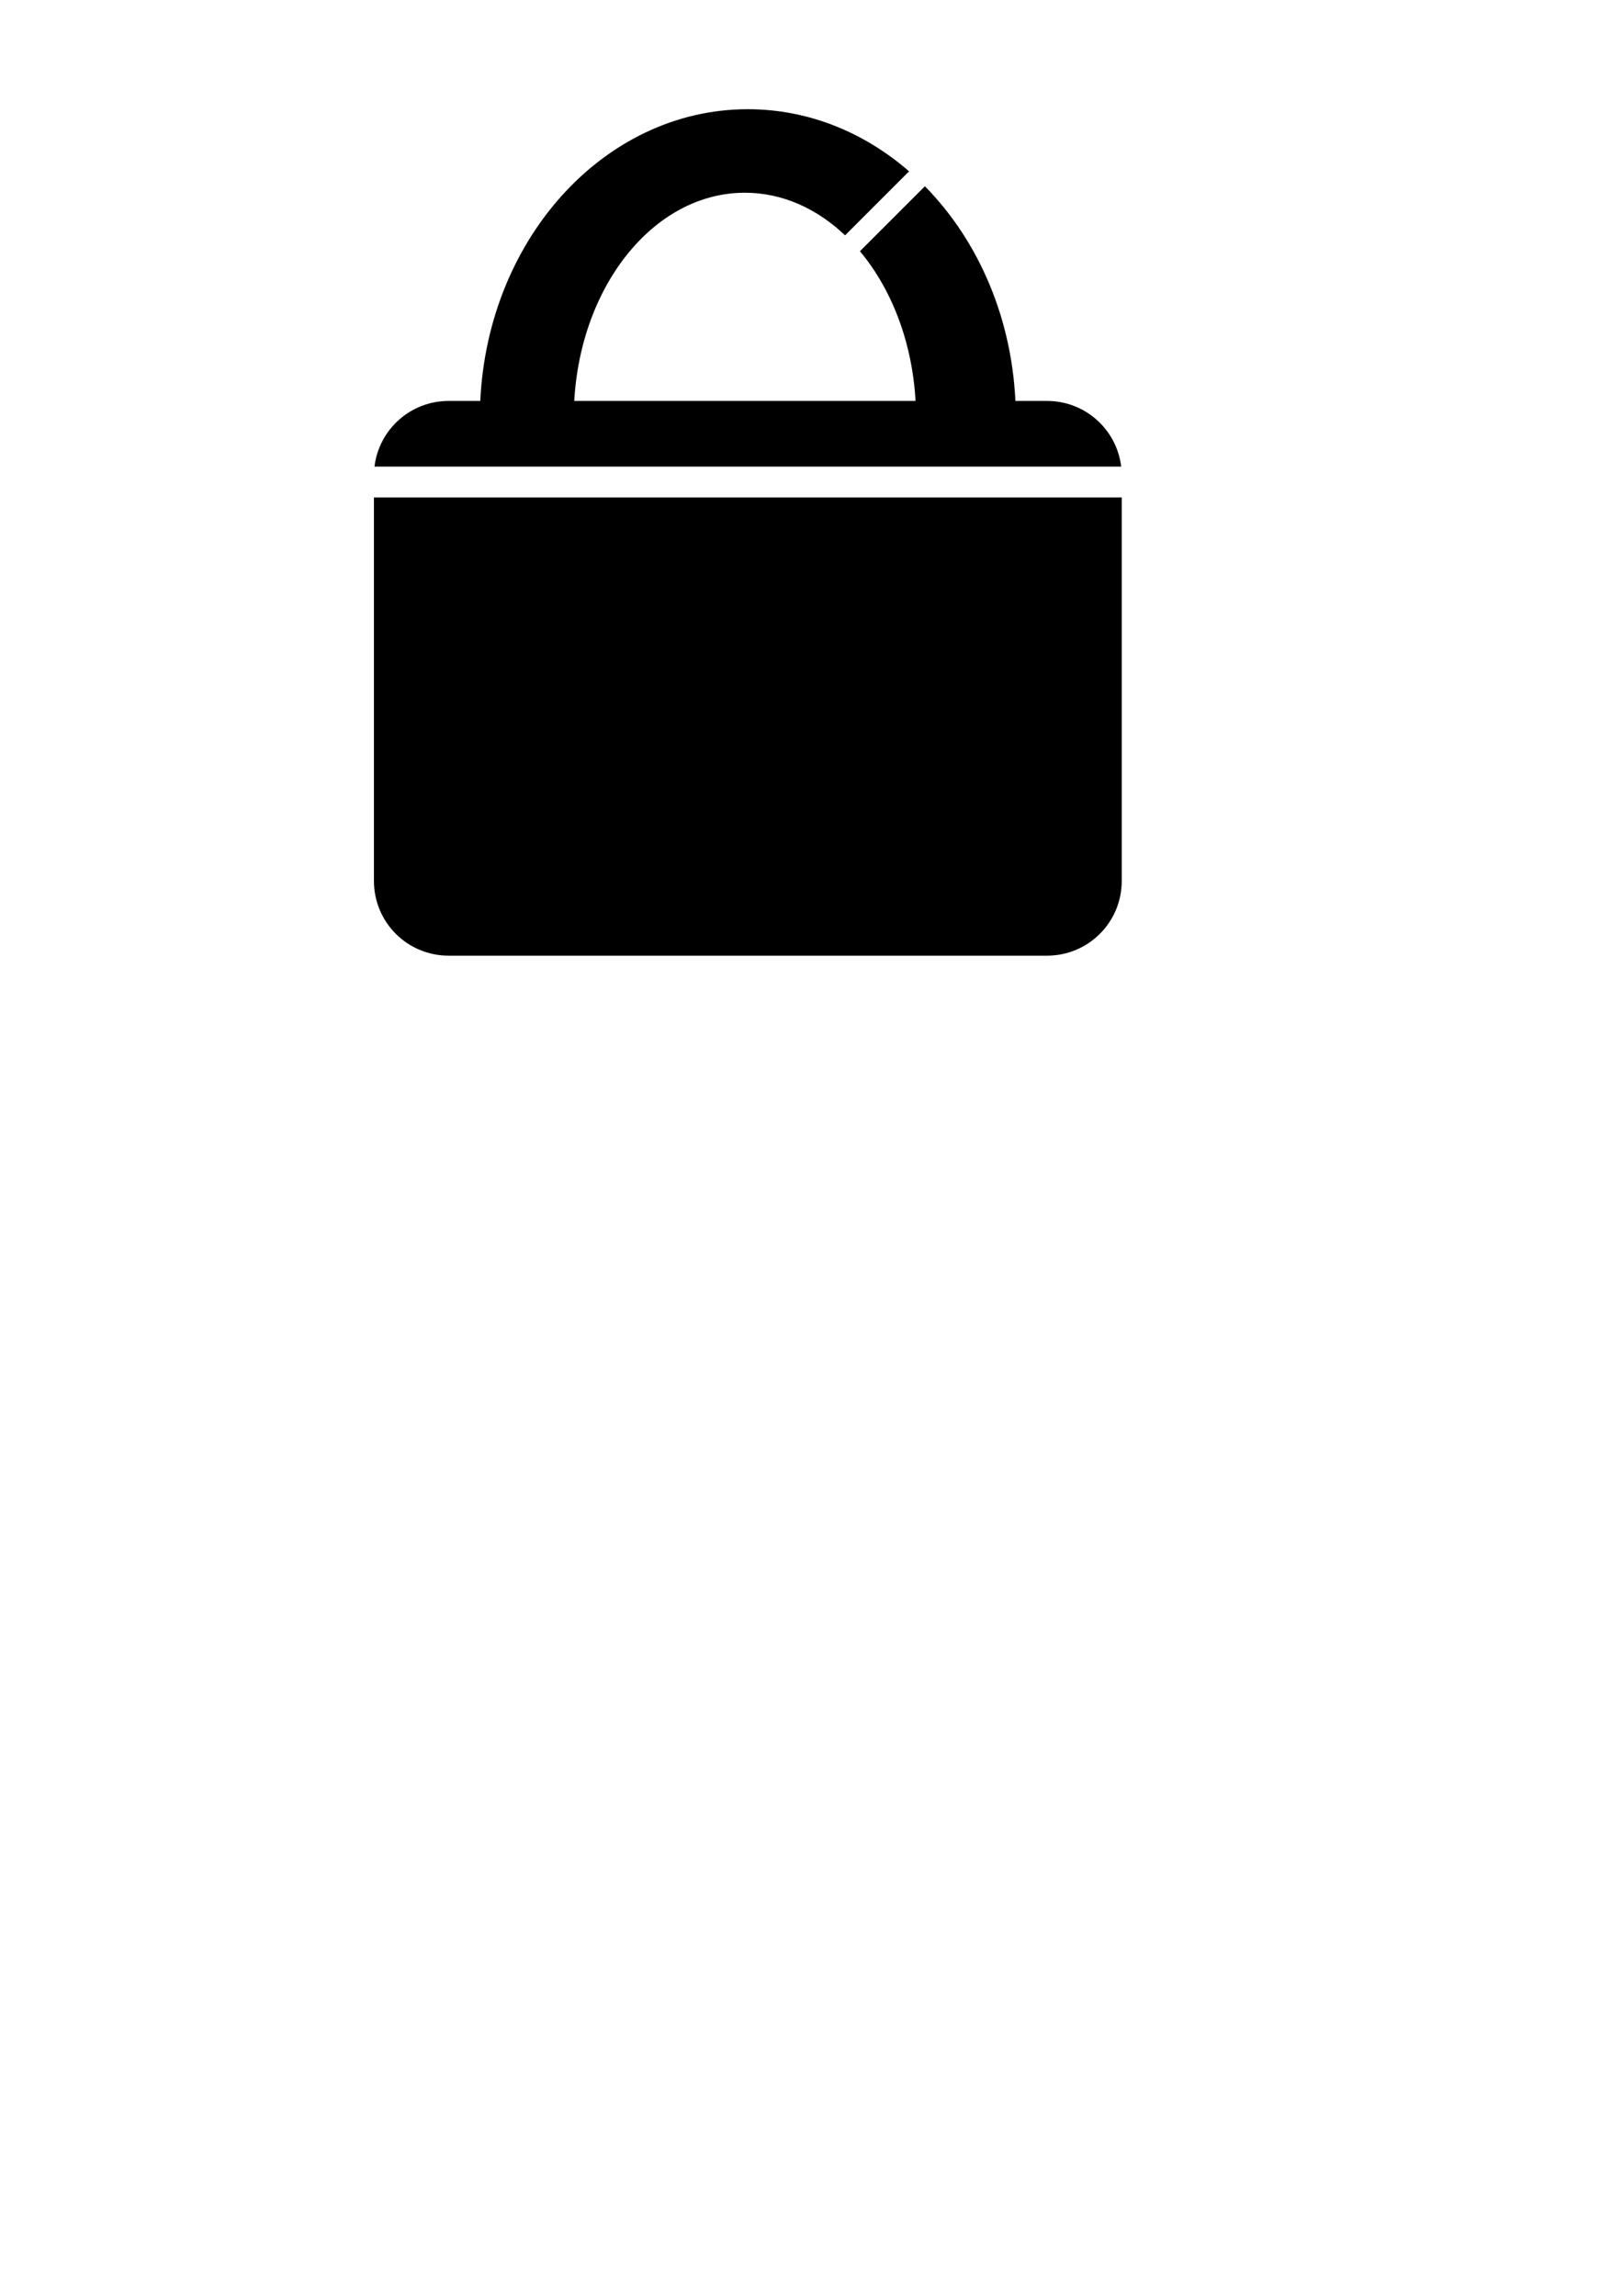 <?xml version="1.0" encoding="UTF-8" standalone="no"?>
<!-- Created with Inkscape (http://www.inkscape.org/) -->

<svg
   xmlns:dc="http://purl.org/dc/elements/1.1/"
   xmlns:cc="http://creativecommons.org/ns#"
   xmlns:rdf="http://www.w3.org/1999/02/22-rdf-syntax-ns#"
   xmlns:svg="http://www.w3.org/2000/svg"
   xmlns="http://www.w3.org/2000/svg"
   xmlns:sodipodi="http://sodipodi.sourceforge.net/DTD/sodipodi-0.dtd"
   xmlns:inkscape="http://www.inkscape.org/namespaces/inkscape"
   width="744.094"
   height="1052.362"
   id="svg2"
   version="1.1"
   inkscape:version="0.48.4 r9939"
   sodipodi:docname="New document 1">
  <defs
     id="defs4" />
  <sodipodi:namedview
     id="base"
     pagecolor="#ffffff"
     bordercolor="#666666"
     borderopacity="1.0"
     inkscape:pageopacity="0.0"
     inkscape:pageshadow="2"
     inkscape:zoom="0.49497475"
     inkscape:cx="321.42857"
     inkscape:cy="787.24438"
     inkscape:document-units="px"
     inkscape:current-layer="layer1"
     showgrid="false"
     inkscape:window-width="1611"
     inkscape:window-height="928"
     inkscape:window-x="217"
     inkscape:window-y="204"
     inkscape:window-maximized="0" />
  <g
     inkscape:label="Layer 1"
     inkscape:groupmode="layer"
     id="layer1">
    <path
       style="fill:#000000;fill-opacity:1;stroke:none"
       d="M 342.844 50.062 C 276.189 50.062 221.956 111.173 220.062 187.375 L 263.125 187.375 C 264.772 132.316 299.227 88.344 341.5 88.344 C 358.656 88.344 374.522 95.59 387.438 107.875 L 416.781 78.531 C 396.212 60.664 370.596 50.062 342.844 50.062 z M 424.031 85.375 L 394.25 115.156 C 409.322 133.163 419.05 158.766 419.906 187.375 L 465.656 187.375 C 464.641 146.763 448.742 110.446 424.031 85.375 z "
       id="path2996" />
    <path
       style="fill:#000000;fill-opacity:1;stroke:none"
       d="M 205.719 183.781 C 188.149 183.781 173.749 196.88 171.688 213.875 L 514.031 213.875 C 511.97 196.879 497.57 183.781 480 183.781 L 205.719 183.781 z M 171.438 228.031 L 171.438 403.781 C 171.438 422.776 186.724 438.062 205.719 438.062 L 480 438.062 C 498.994 438.062 514.281 422.776 514.281 403.781 L 514.281 228.031 L 171.438 228.031 z "
       id="rect3785" />
  </g>
</svg>
